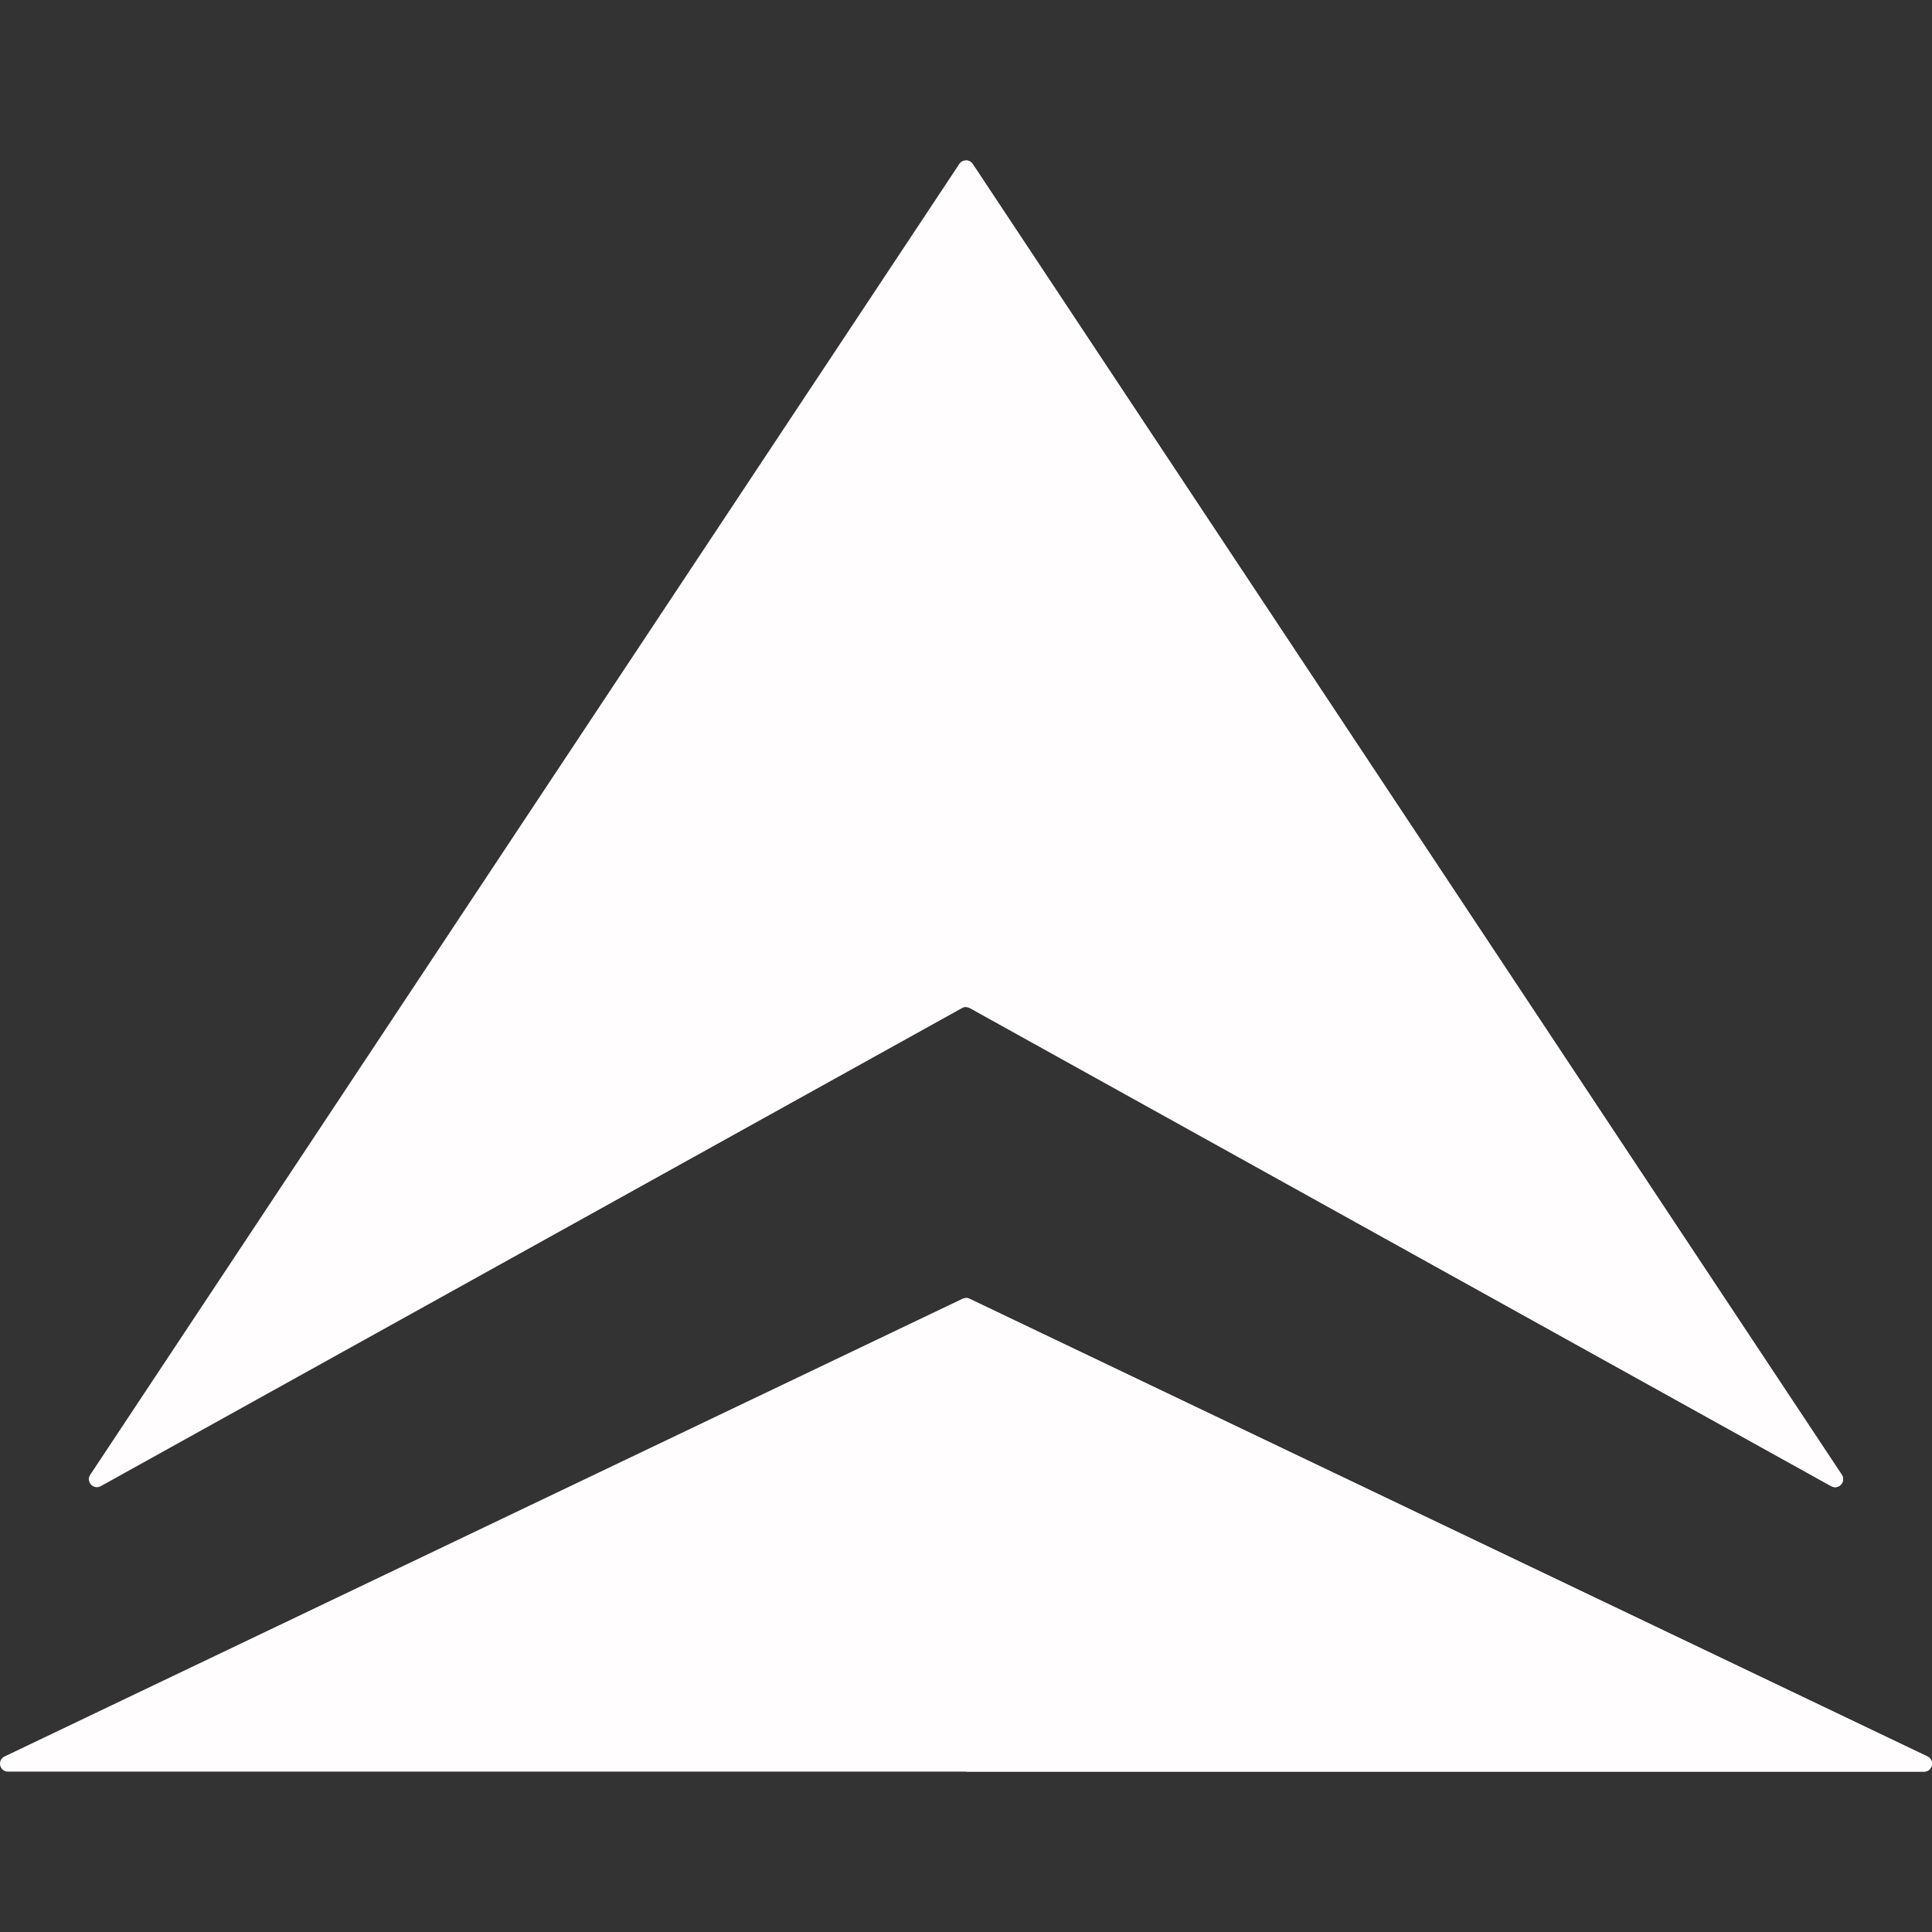 <?xml version="1.0"?>
<svg xmlns="http://www.w3.org/2000/svg" xmlns:xlink="http://www.w3.org/1999/xlink" version="1.1" id="Capa_1" x="0px" y="0px" viewBox="0 0 512 512" style="enable-background:new 0 0 512 512;" xml:space="preserve" width="512px" height="512px" class=""><rect x="0" y="0" width="512" height="512" fill="#333333" stroke="none"/><g><g>
	<path style="fill:#FFFDFD" d="M485.289,393.845L257.026,267.14c-0.328-0.18-0.677-0.264-1.026-0.264   c-0.36,0-0.719,0.084-1.037,0.264L26.711,393.845c-1.936,1.068-4.02-1.173-2.803-3.012L254.223,43.451   c0.423-0.634,1.1-0.951,1.777-0.951c0.666,0,1.344,0.317,1.767,0.951l230.326,347.381   C489.309,392.672,487.225,394.913,485.289,393.845z" data-original="#E82934" class="active-path" data-old_color="#F6F6F6"/>
	<path style="fill:#FFFDFD" d="M509.874,469.5H2.126c-2.264,0-2.951-3.044-0.92-4.017L255.08,344.18   c0.286-0.138,0.603-0.212,0.92-0.212c0.307,0,0.614,0.074,0.91,0.212l253.884,121.303C512.825,466.456,512.137,469.5,509.874,469.5   z" data-original="#E82934" class="active-path" data-old_color="#F6F6F6"/>
</g><g>
	<path style="fill:#FFFDFD" d="M485.289,393.845L257.026,267.14c-0.328-0.18-0.677-0.264-1.026-0.264l-1.777-223.425L256,42.5   c0.666,0,1.344,0.317,1.767,0.951l230.326,347.381C489.309,392.672,487.225,394.913,485.289,393.845z" data-original="#C7232C" class="" data-old_color="#E9E9E9"/>
	<path style="fill:#FFFDFD" d="M509.874,469.5H256V343.968c0.307,0,0.614,0.074,0.91,0.212l253.884,121.303   C512.825,466.456,512.137,469.5,509.874,469.5z" data-original="#C7232C" class="" data-old_color="#E9E9E9"/>
</g></g> </svg>
